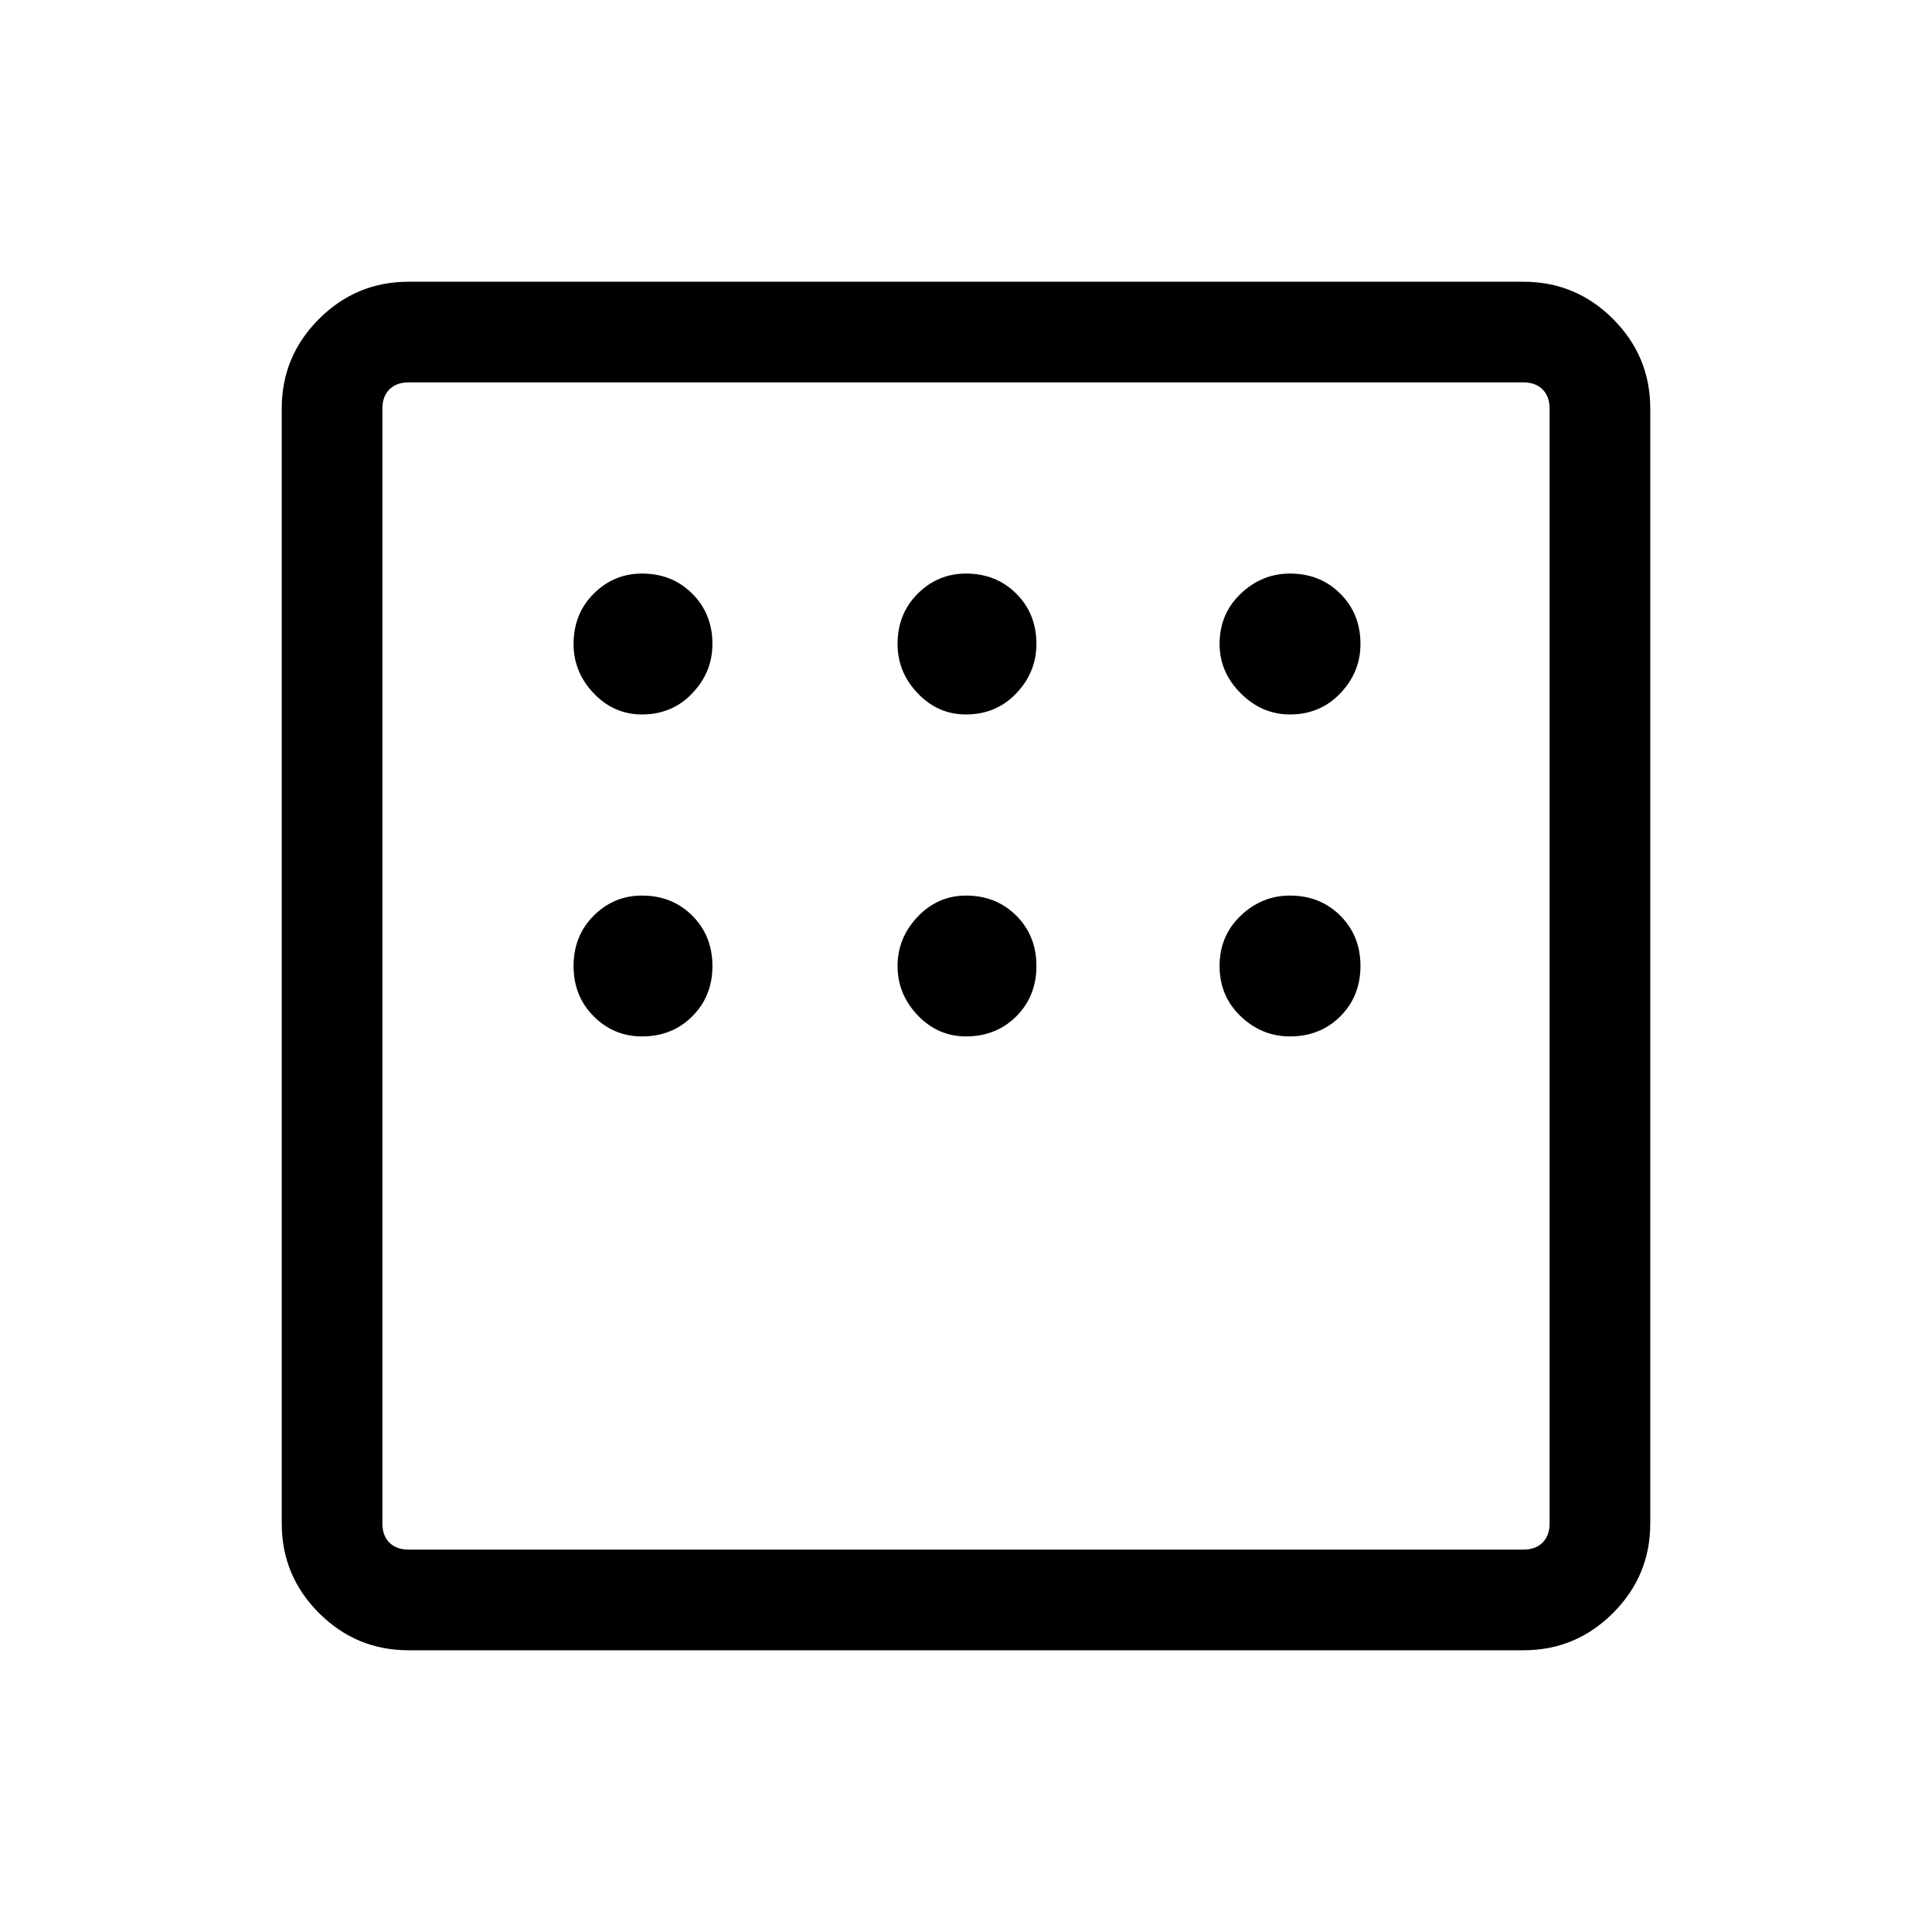 <svg xmlns="http://www.w3.org/2000/svg" height="40" width="40"><path d="M8.458 34.167q-1.083 0-1.854-.771-.771-.771-.771-1.854V8.458q0-1.083.771-1.854.771-.771 1.854-.771h23.084q1.083 0 1.854.771.771.771.771 1.854v23.084q0 1.083-.771 1.854-.771.771-1.854.771Zm4.834-19.375q.625 0 1.041-.438.417-.437.417-1.021 0-.625-.417-1.041-.416-.417-1.041-.417-.584 0-1 .417-.417.416-.417 1.041 0 .584.417 1.021.416.438 1 .438Zm6.708 0q.625 0 1.042-.438.416-.437.416-1.021 0-.625-.416-1.041-.417-.417-1.042-.417-.583 0-1 .417-.417.416-.417 1.041 0 .584.417 1.021.417.438 1 .438Zm6.708 0q.625 0 1.042-.438.417-.437.417-1.021 0-.625-.417-1.041-.417-.417-1.042-.417-.583 0-1.02.417-.438.416-.438 1.041 0 .584.438 1.021.437.438 1.02.438Zm0 6.666q.625 0 1.042-.416.417-.417.417-1.042t-.417-1.042q-.417-.416-1.042-.416-.583 0-1.02.416-.438.417-.438 1.042t.438 1.042q.437.416 1.02.416Zm-6.708 0q.625 0 1.042-.416.416-.417.416-1.042t-.416-1.042q-.417-.416-1.042-.416-.583 0-1 .437-.417.438-.417 1.021T19 21.021q.417.437 1 .437Zm-6.708 0q.625 0 1.041-.416.417-.417.417-1.042t-.417-1.042q-.416-.416-1.041-.416-.584 0-1 .416-.417.417-.417 1.042t.417 1.042q.416.416 1 .416ZM8.458 32.083h23.084q.25 0 .395-.145.146-.146.146-.396V8.458q0-.25-.146-.395-.145-.146-.395-.146H8.458q-.25 0-.396.146-.145.145-.145.395v23.084q0 .25.145.396.146.145.396.145Zm-.541 0V7.917v24.166Z"/></svg>